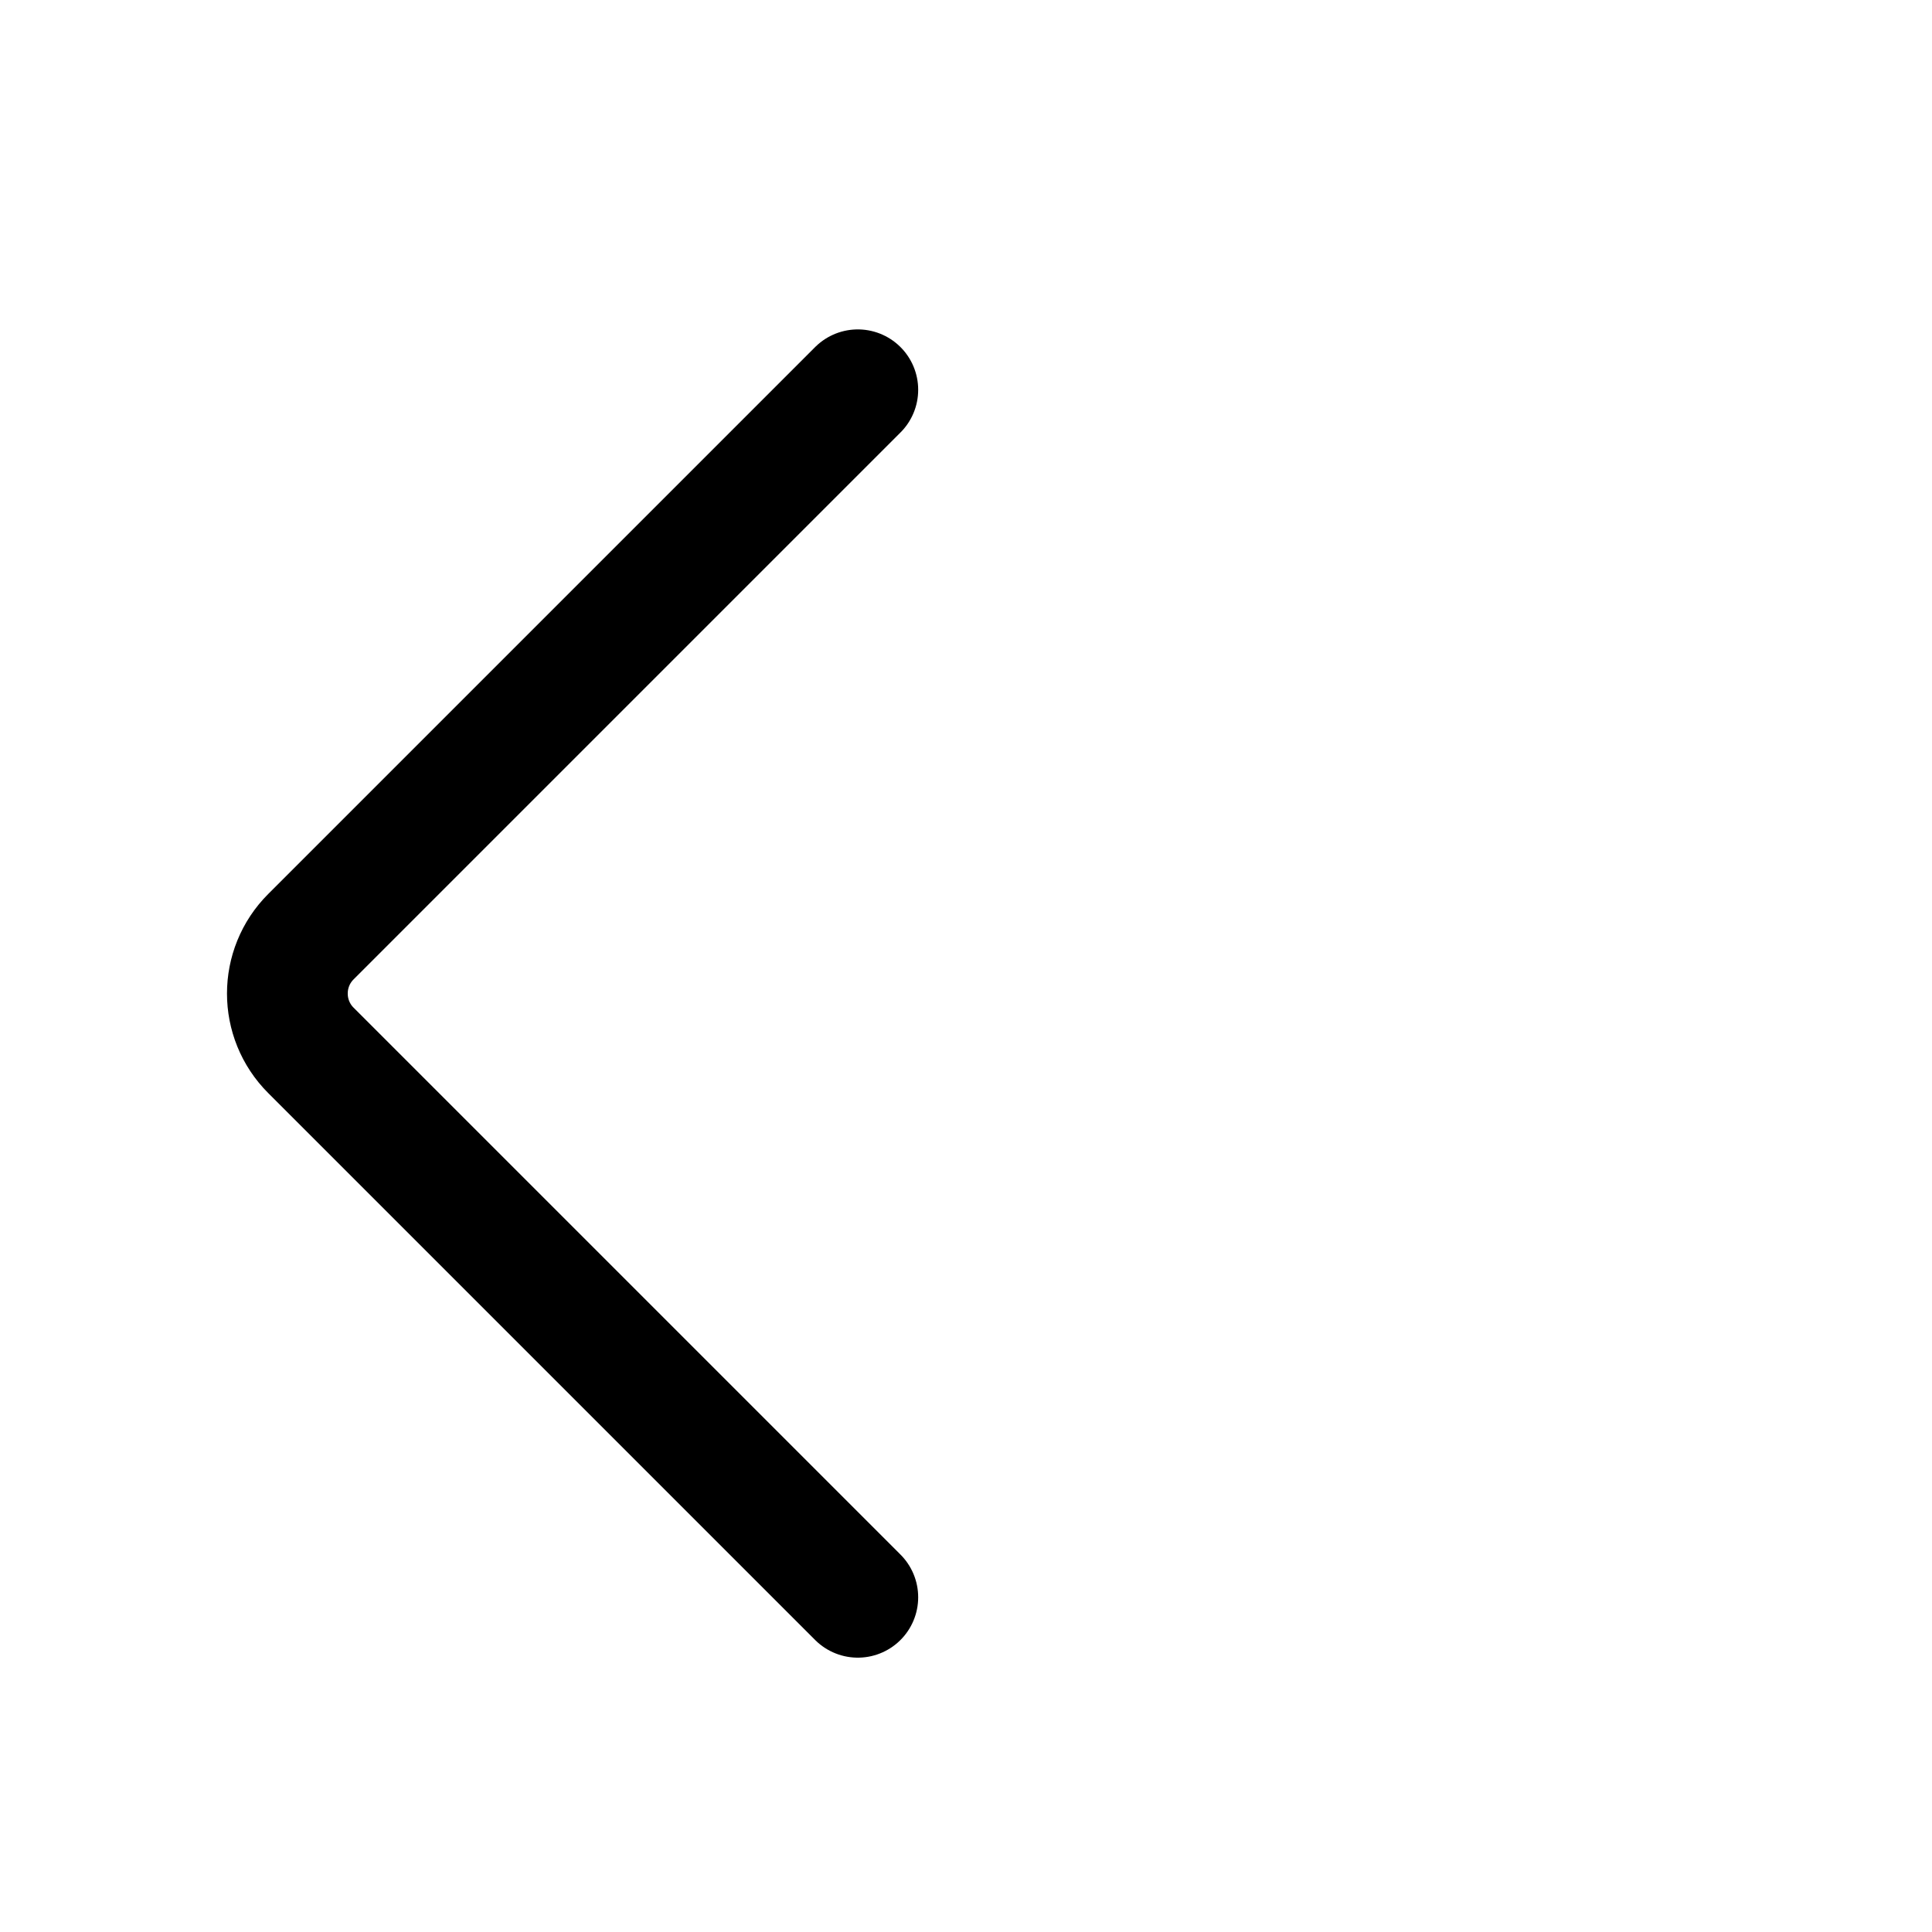 <svg width="24" height="24" viewBox="0 0 24 24" fill="none" xmlns="http://www.w3.org/2000/svg">
<path d="M10.656 4.842L3.863 11.635C3.472 12.025 3.472 12.659 3.863 13.049L10.656 19.842" stroke="currentColor" stroke-width="1.5" stroke-linecap="round"/>
</svg>
